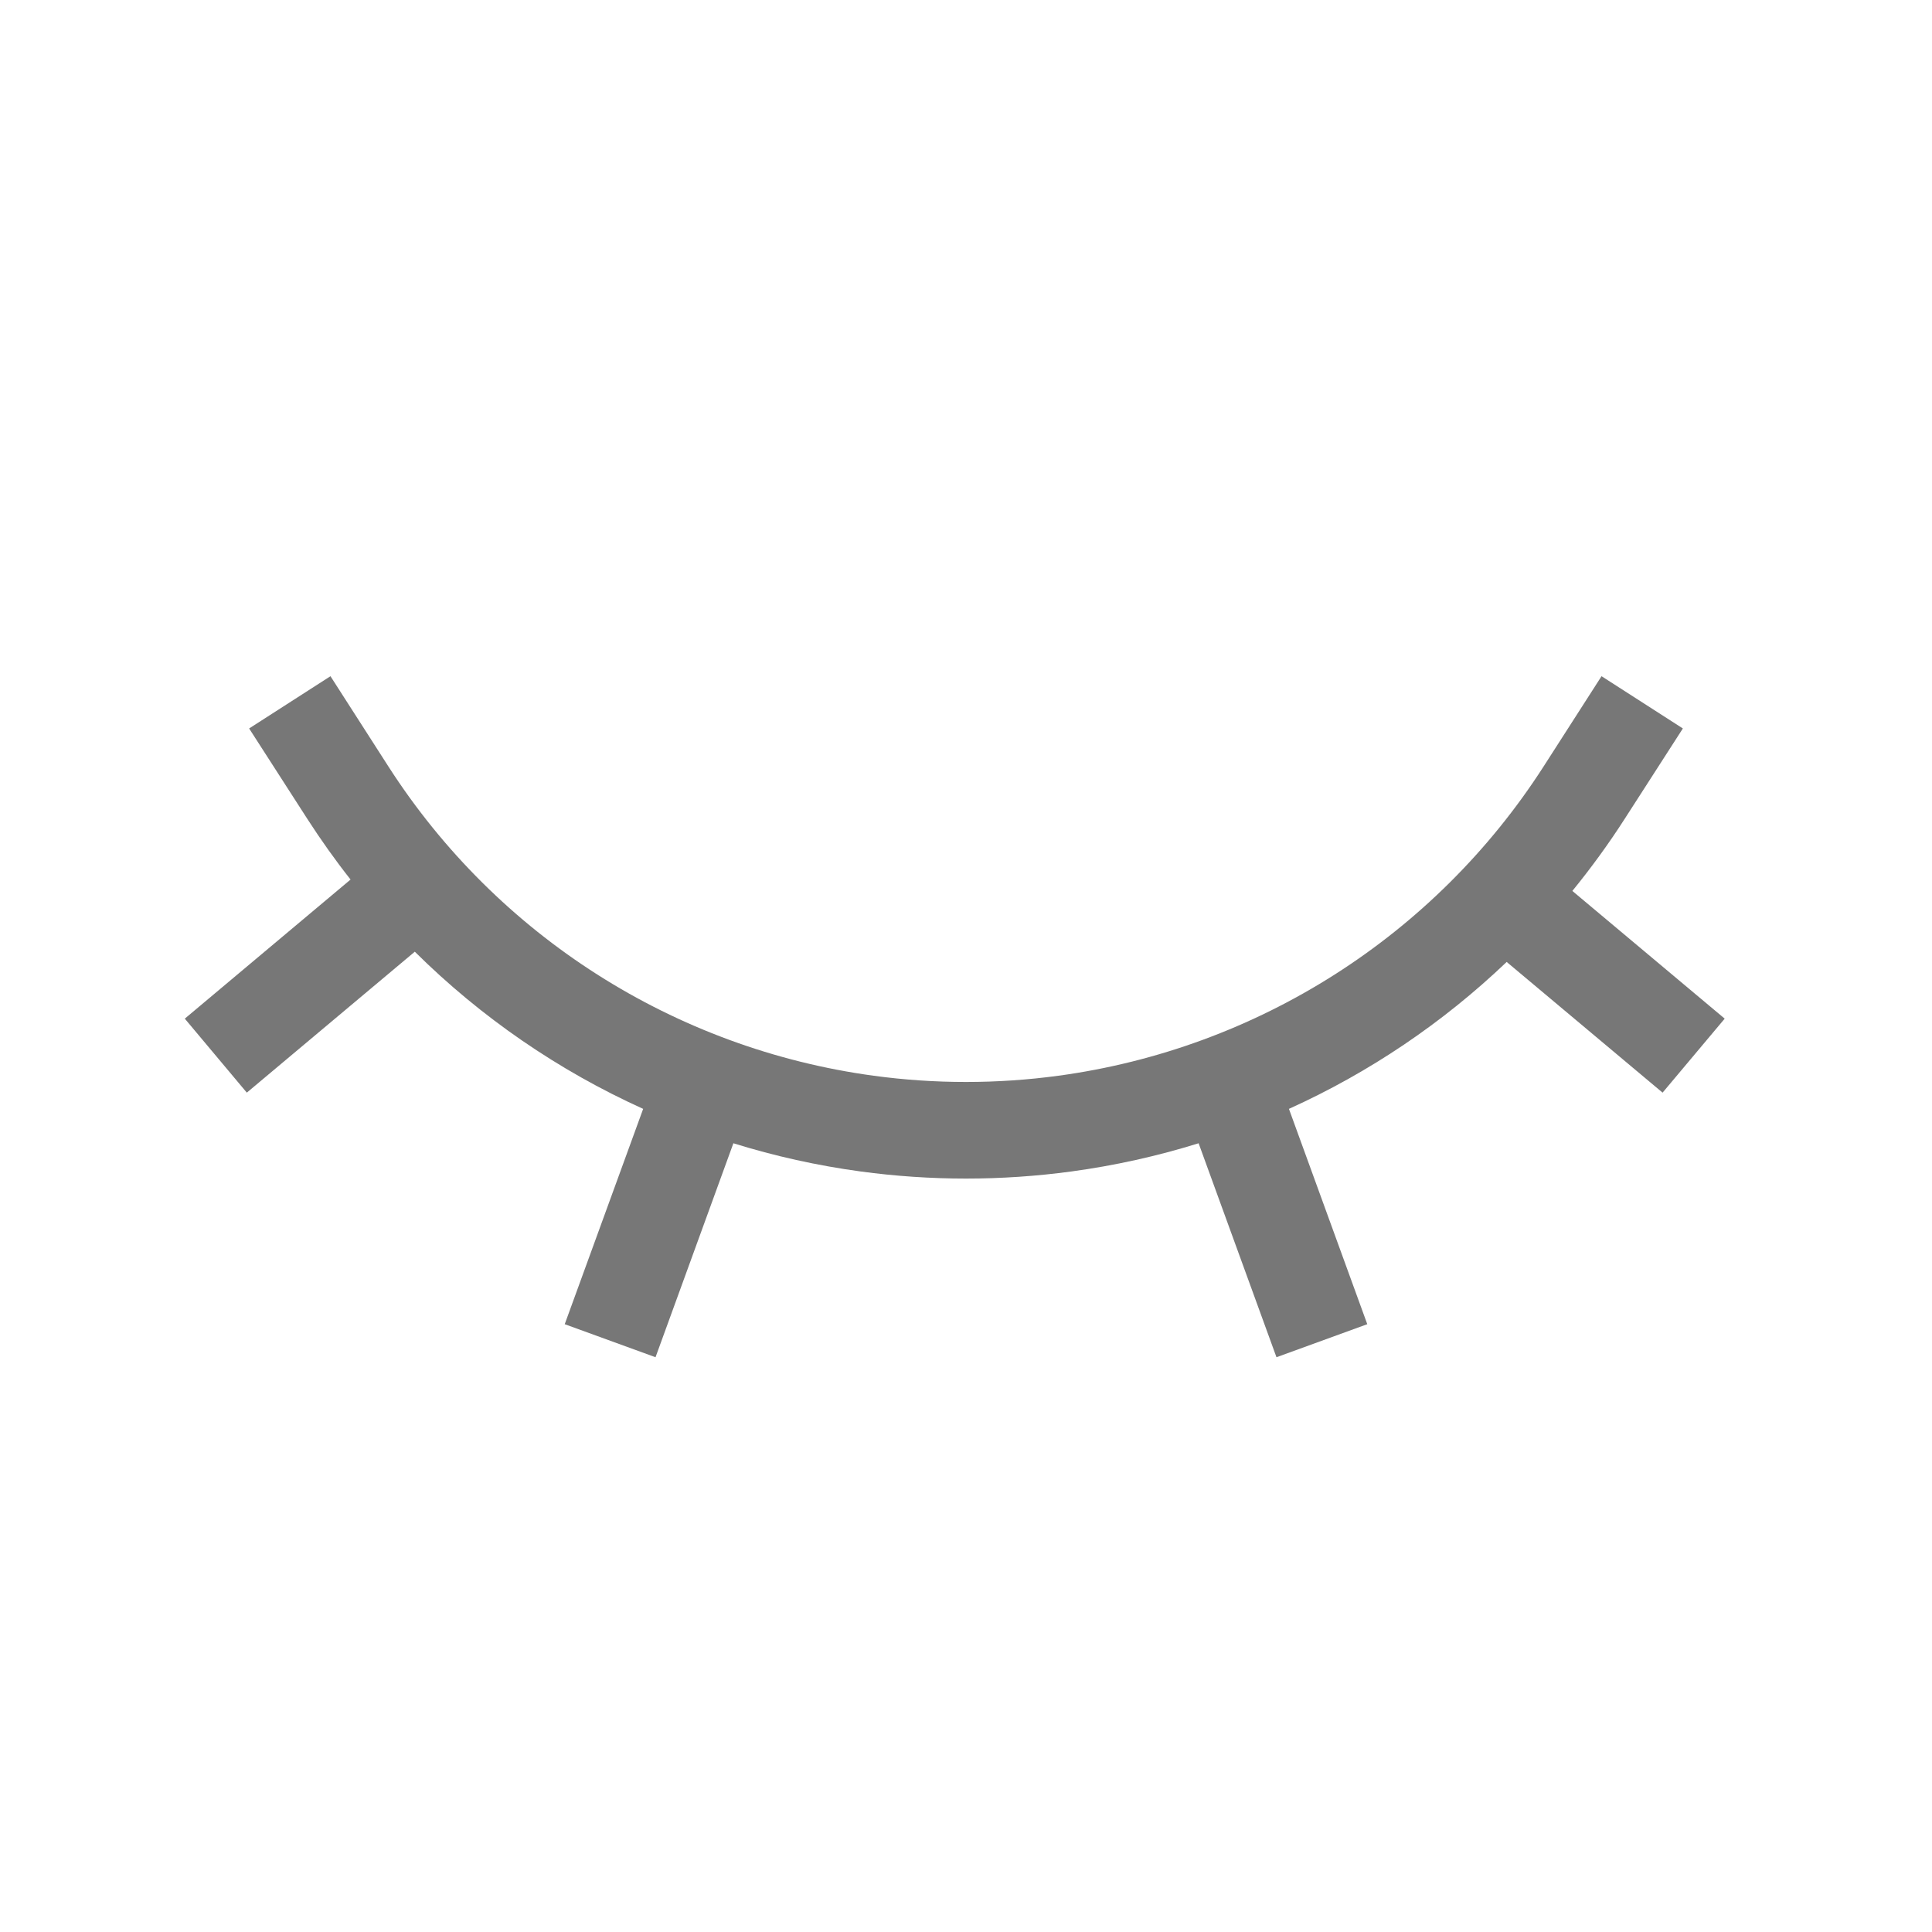 <svg width="20" height="20" viewBox="0 0 20 20" fill="none" xmlns="http://www.w3.org/2000/svg">
<g id="Icon">
<path id="Vector" fill-rule="evenodd" clip-rule="evenodd" d="M3.421 7L4.023 7.938C5.148 9.687 6.983 10.856 9.044 11.136C9.678 11.222 10.322 11.222 10.956 11.136C13.017 10.856 14.852 9.687 15.977 7.938L16.579 7L17.421 7.541L16.818 8.478C16.651 8.738 16.47 8.986 16.277 9.223L17.854 10.545L17.211 11.311L15.597 9.958C14.936 10.589 14.174 11.103 13.343 11.479L14.154 13.708L13.214 14.05L12.408 11.835C11.981 11.968 11.54 12.066 11.091 12.127C10.367 12.225 9.633 12.225 8.909 12.127C8.46 12.066 8.019 11.968 7.592 11.835L6.786 14.05L5.846 13.708L6.658 11.479C5.781 11.082 4.98 10.532 4.294 9.852L2.555 11.311L1.913 10.545L3.629 9.105C3.471 8.905 3.322 8.695 3.182 8.478L2.579 7.541L3.421 7Z" fill="#777777"/>
</g>
</svg>
